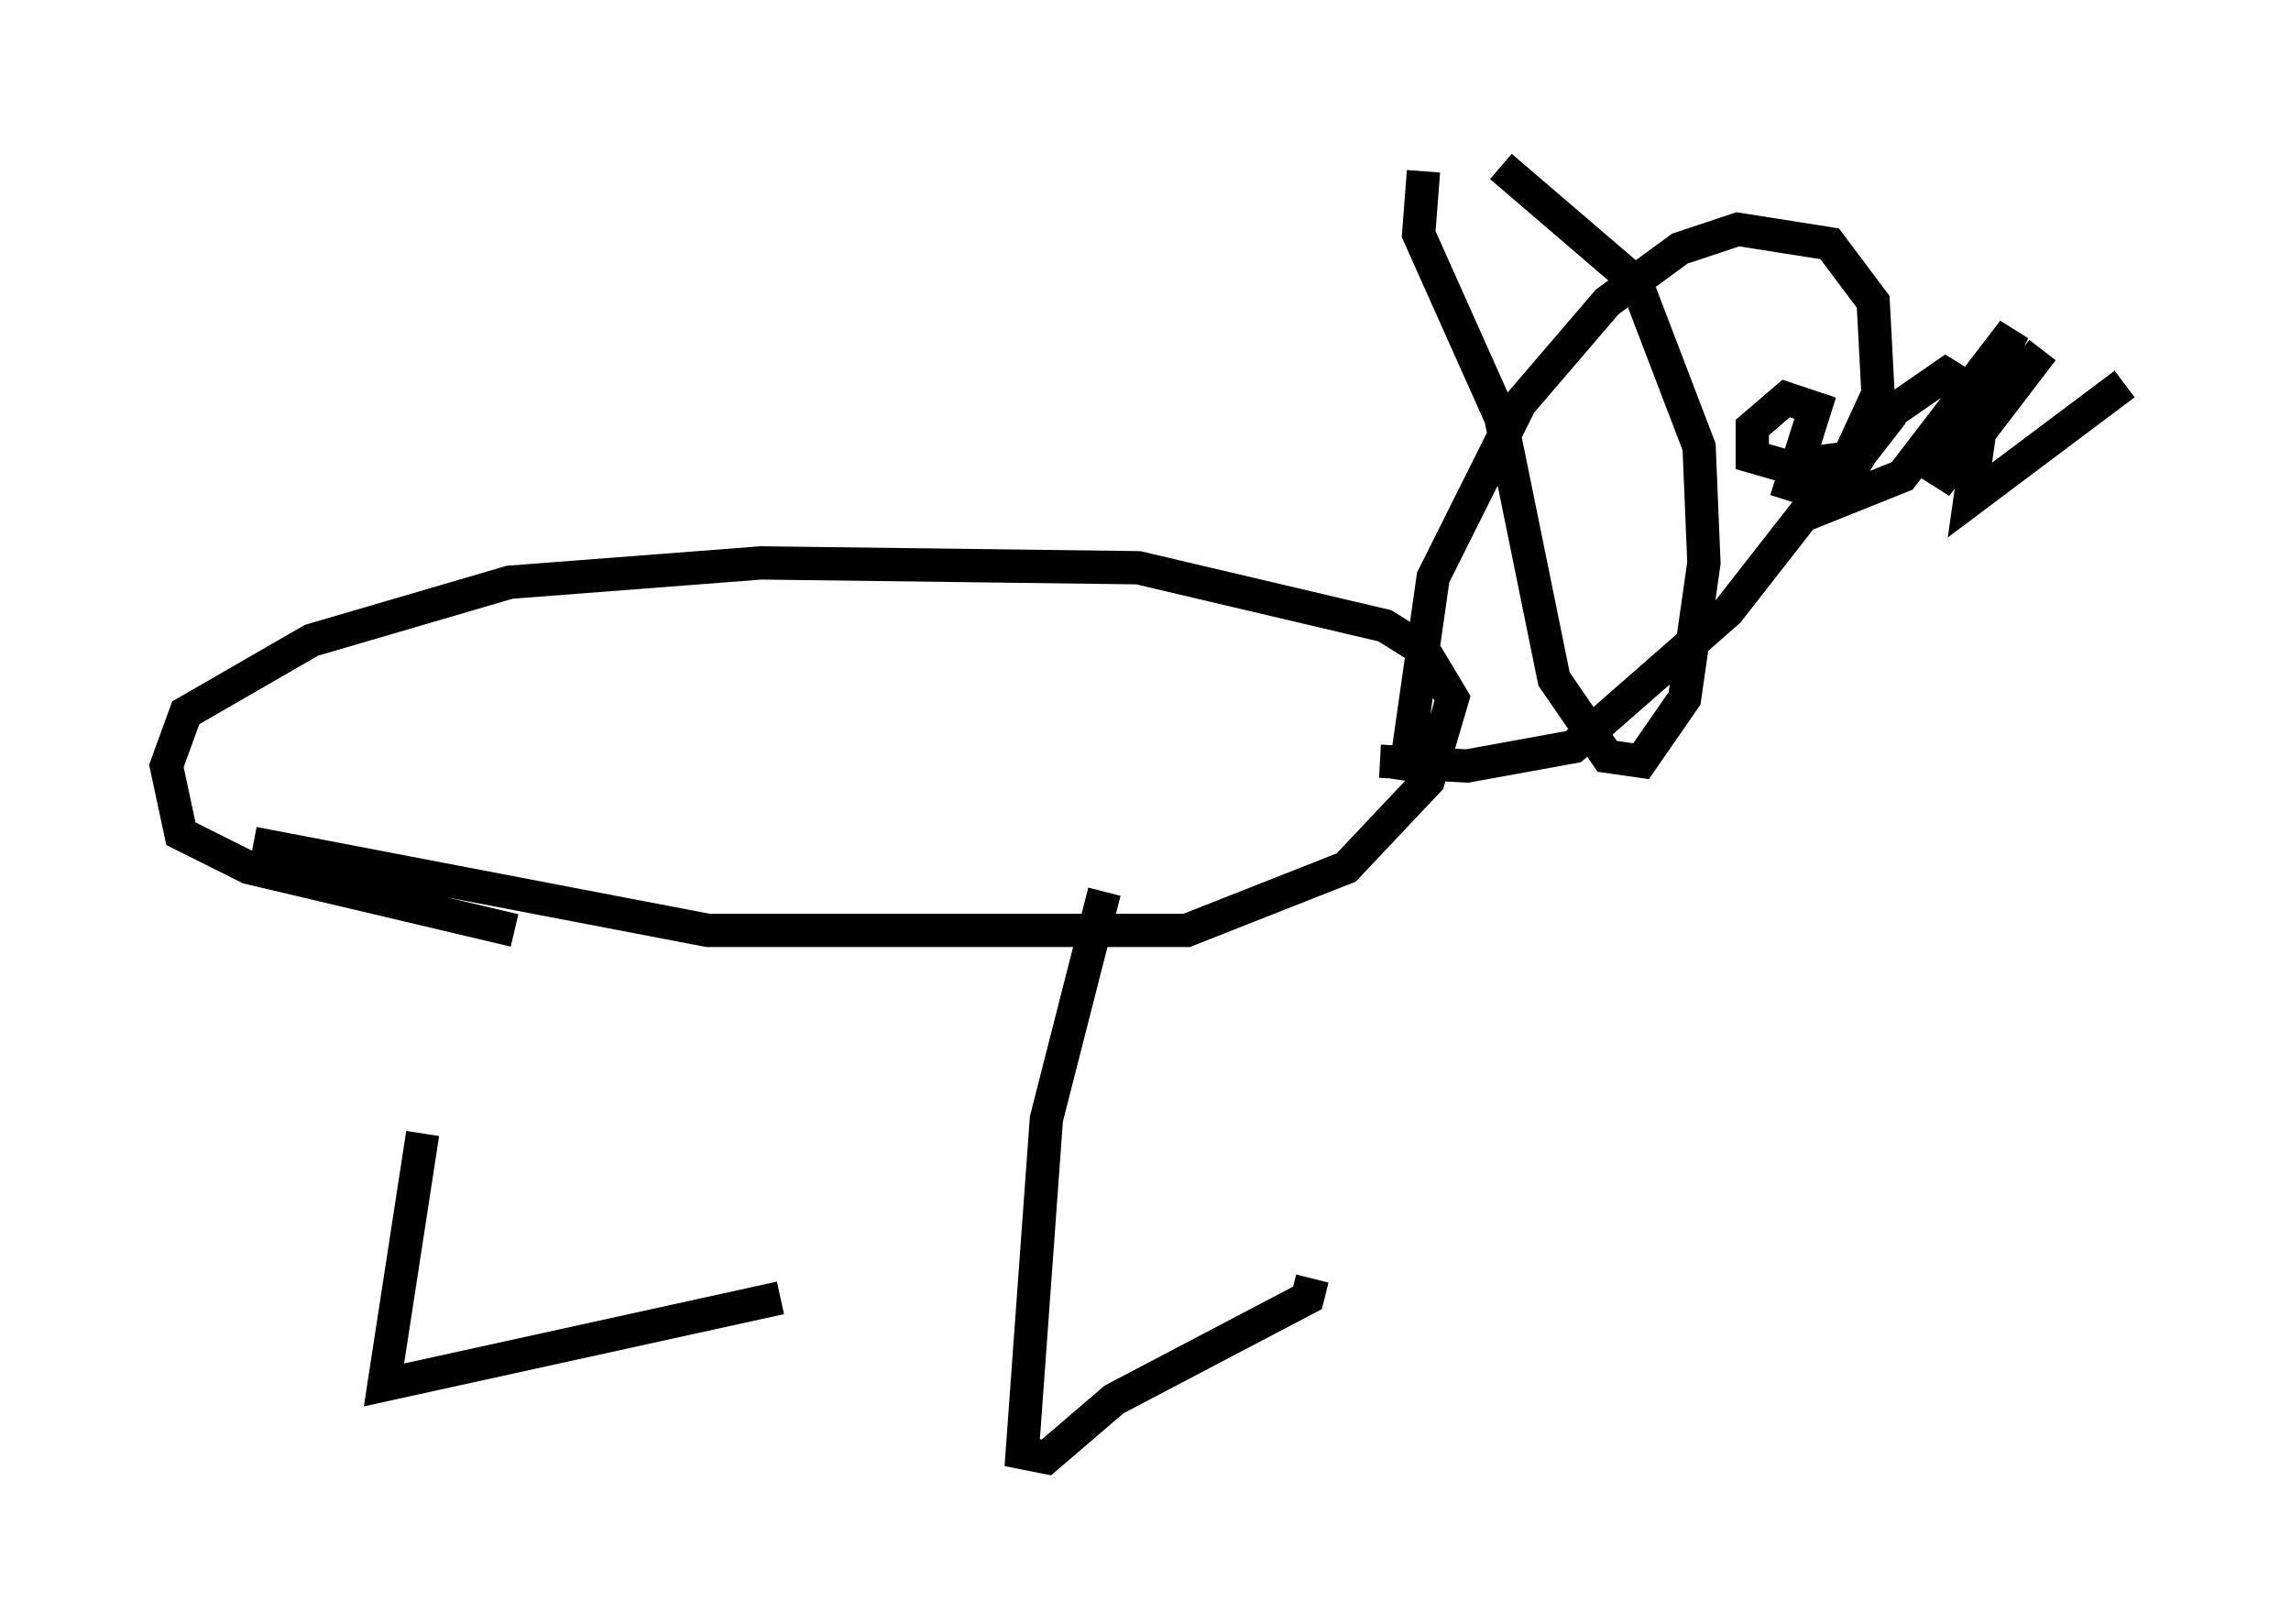 <?xml version="1.0" encoding="utf-8" ?>
<svg baseProfile="full" height="48.782" version="1.1" width="68.827" xmlns="http://www.w3.org/2000/svg" xmlns:ev="http://www.w3.org/2001/xml-events" xmlns:xlink="http://www.w3.org/1999/xlink"><defs /><rect fill="white" height="48.782" width="68.827" x="0" y="0" /><path d="M15.022, 25.916 m-2.324, 8.134 l-1.162, 7.553 11.911, -2.615 m9.732, -12.201 l-1.743, 6.827 -0.726, 10.022 l0.726, 0.145 2.034, -1.743 l5.81, -3.05 0.145, -0.581 m-31.81, -13.073 l13.654, 2.615 14.38, 0.0 l4.793, -1.888 2.469, -2.615 l0.726, -2.469 -0.872, -1.453 l-1.162, -0.726 -7.408, -1.743 l-11.33, -0.145 -7.553, 0.581 l-5.955, 1.743 -3.777, 2.179 l-0.581, 1.598 0.436, 2.034 l2.034, 1.017 7.989, 1.888 m26.726, -4.503 l0.872, -6.101 2.615, -5.229 l2.615, -3.05 2.179, -1.598 l1.743, -0.581 2.76, 0.436 l1.307, 1.743 0.145, 2.76 l-0.872, 1.888 -3.631, 4.648 l-4.648, 4.067 -3.196, 0.581 l-2.615, -0.145 m1.307, -17.721 l-0.145, 1.888 2.469, 5.52 l1.598, 7.844 1.598, 2.324 l1.017, 0.145 1.307, -1.888 l0.581, -4.067 -0.145, -3.486 l-1.888, -4.939 -4.067, -3.486 m8.57, 10.022 l0.872, -2.76 -0.872, -0.291 l-1.017, 0.872 0.0, 0.872 l1.017, 0.291 2.179, -0.291 l1.017, -1.307 m2.76, -0.436 l-1.162, -0.726 -1.888, 1.307 l-1.598, 2.615 2.179, -0.872 l3.341, -4.358 -2.324, 4.648 l3.196, -4.067 -1.888, 2.469 l-0.291, 2.034 4.648, -3.486 " fill="none" stroke="black" stroke-width="1" /></svg>